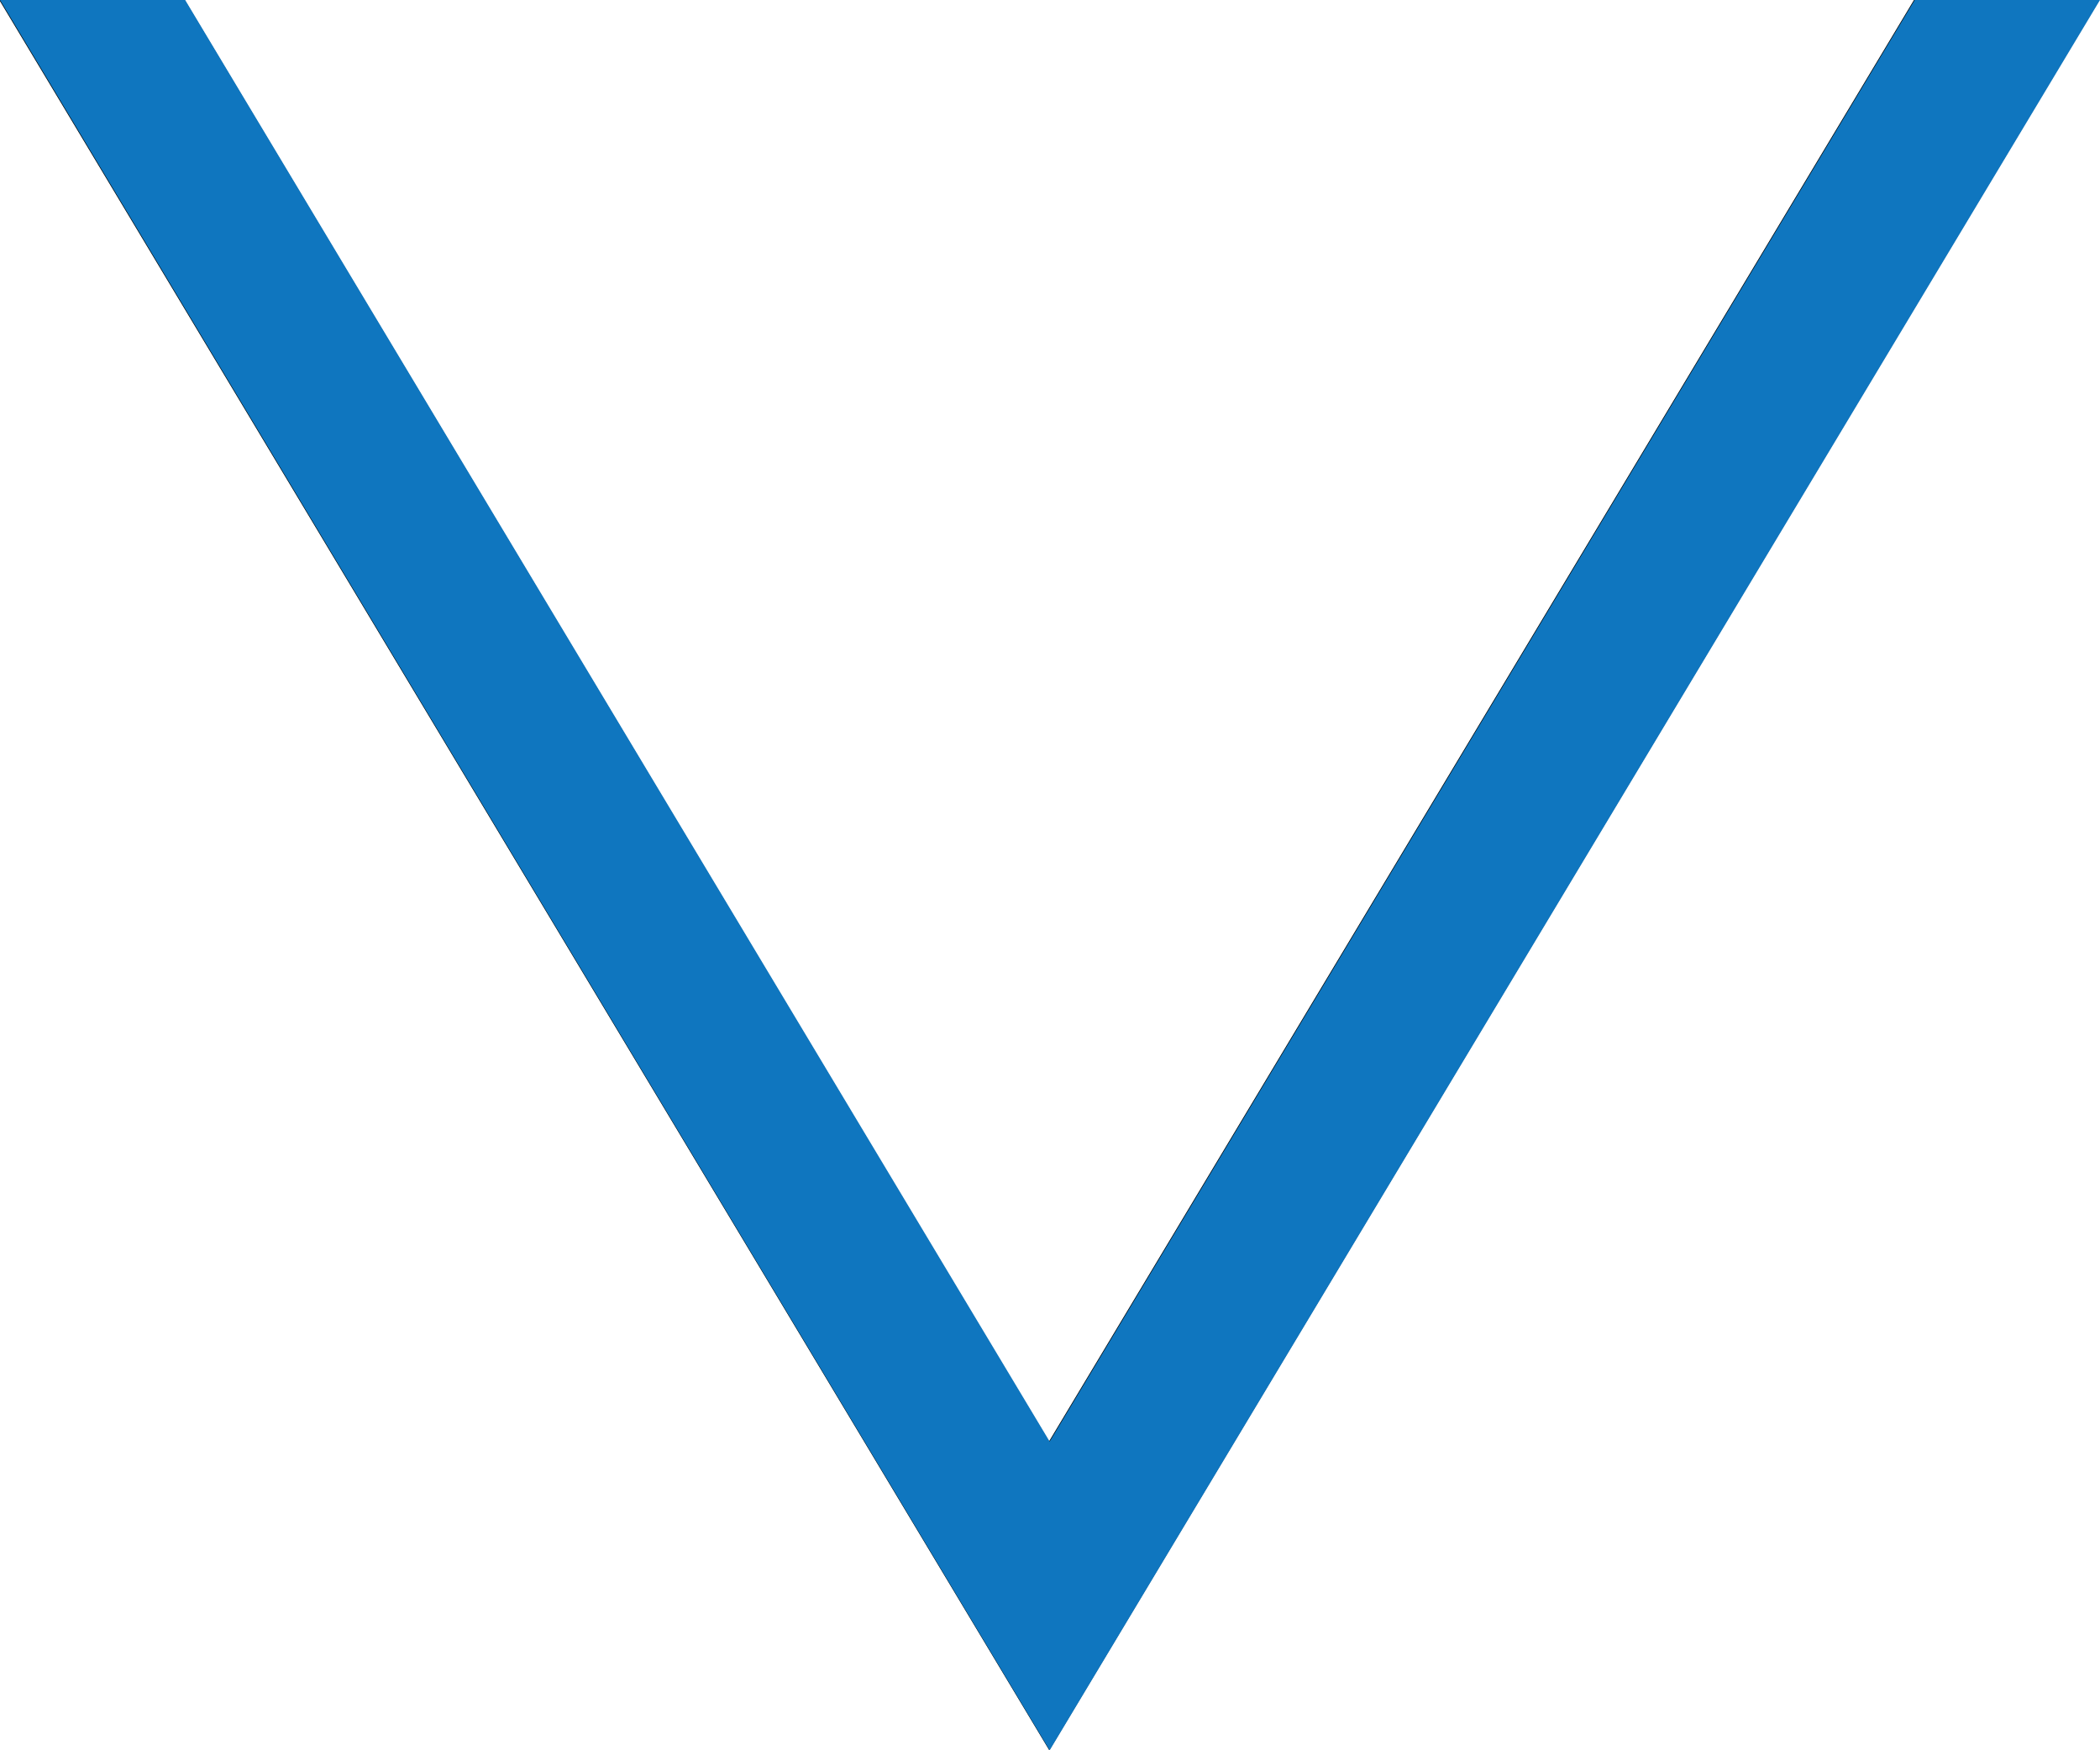 <svg xmlns="http://www.w3.org/2000/svg" width="12" height="10" viewBox="0 0 12 10">
  <g id="Subtraction_9" data-name="Subtraction 9" transform="translate(-21756.004 15180) rotate(180)">
    <path d="M-21756,15180h-1.059l-4.939-8.236-4.943,8.236H-21768l6-10,6,10Z" stroke="none"/>
    <path d="M -21756.004 15180 L -21757.062 15180 L -21762.002 15171.764 L -21766.945 15180 L -21768.004 15180 L -21762.002 15170 L -21756.004 15180 Z" stroke="none" fill="#0F76BF"/>
  </g>
</svg>
